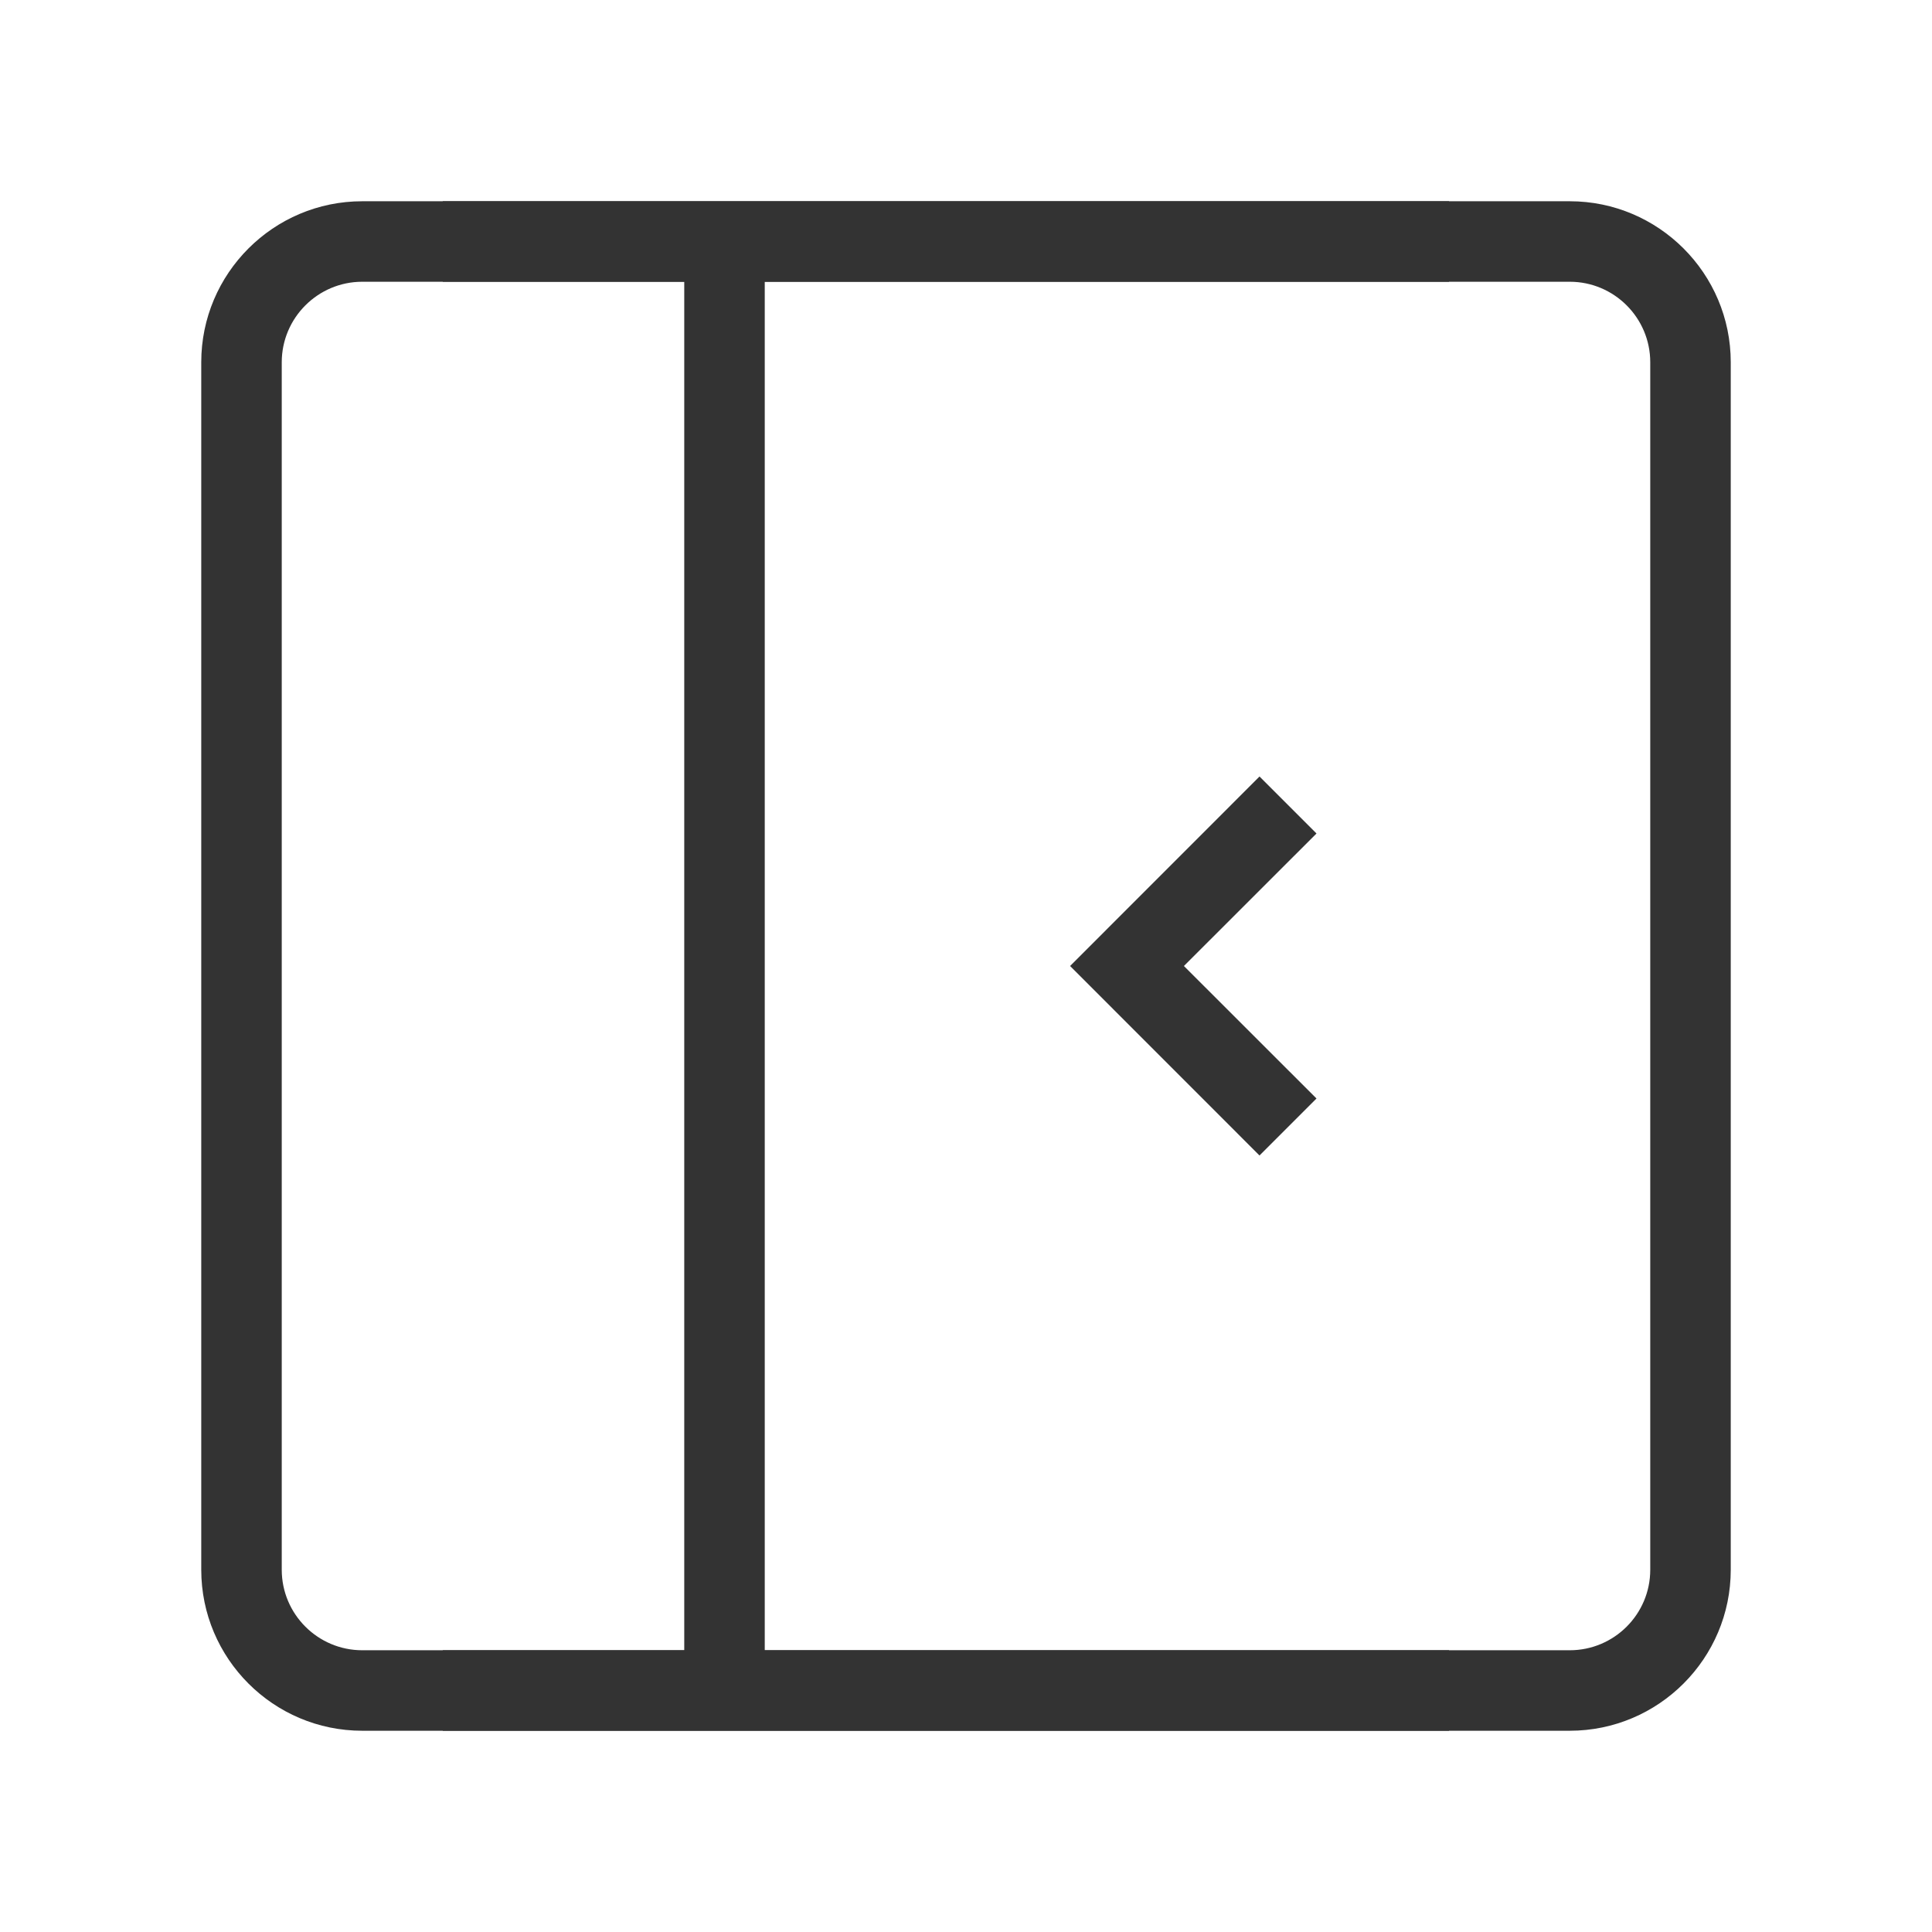 <?xml version="1.0" encoding="iso-8859-1"?>
<svg version="1.1" id="&#x56FE;&#x5C42;_1" xmlns="http://www.w3.org/2000/svg" xmlns:xlink="http://www.w3.org/1999/xlink" x="0px"
	 y="0px" viewBox="0 0 24 24" style="enable-background:new 0 0 24 24;" xml:space="preserve">
<path style="fill:#333333;" d="M19.5,21.5h-15c-1.103,0-2-0.897-2-2v-15c0-1.103,0.897-2,2-2h15c1.103,0,2,0.897,2,2v15
	C21.5,20.603,20.603,21.5,19.5,21.5z M4.5,3.5c-0.551,0-1,0.449-1,1v15c0,0.552,0.449,1,1,1h15c0.552,0,1-0.448,1-1v-15
	c0-0.551-0.448-1-1-1H4.5z"/>
<rect x="8.5" y="3" style="fill:#333333;" width="1" height="18"/>
<rect x="5.5" y="2.5" style="fill:#333333;" width="12.5" height="1"/>
<rect x="5.5" y="20.5" style="fill:#333333;" width="12.5" height="1"/>
<polygon style="fill:#333333;" points="15.646,14.354 13.293,12 15.646,9.646 16.354,10.354 14.707,12 16.354,13.646 "/>
</svg>






